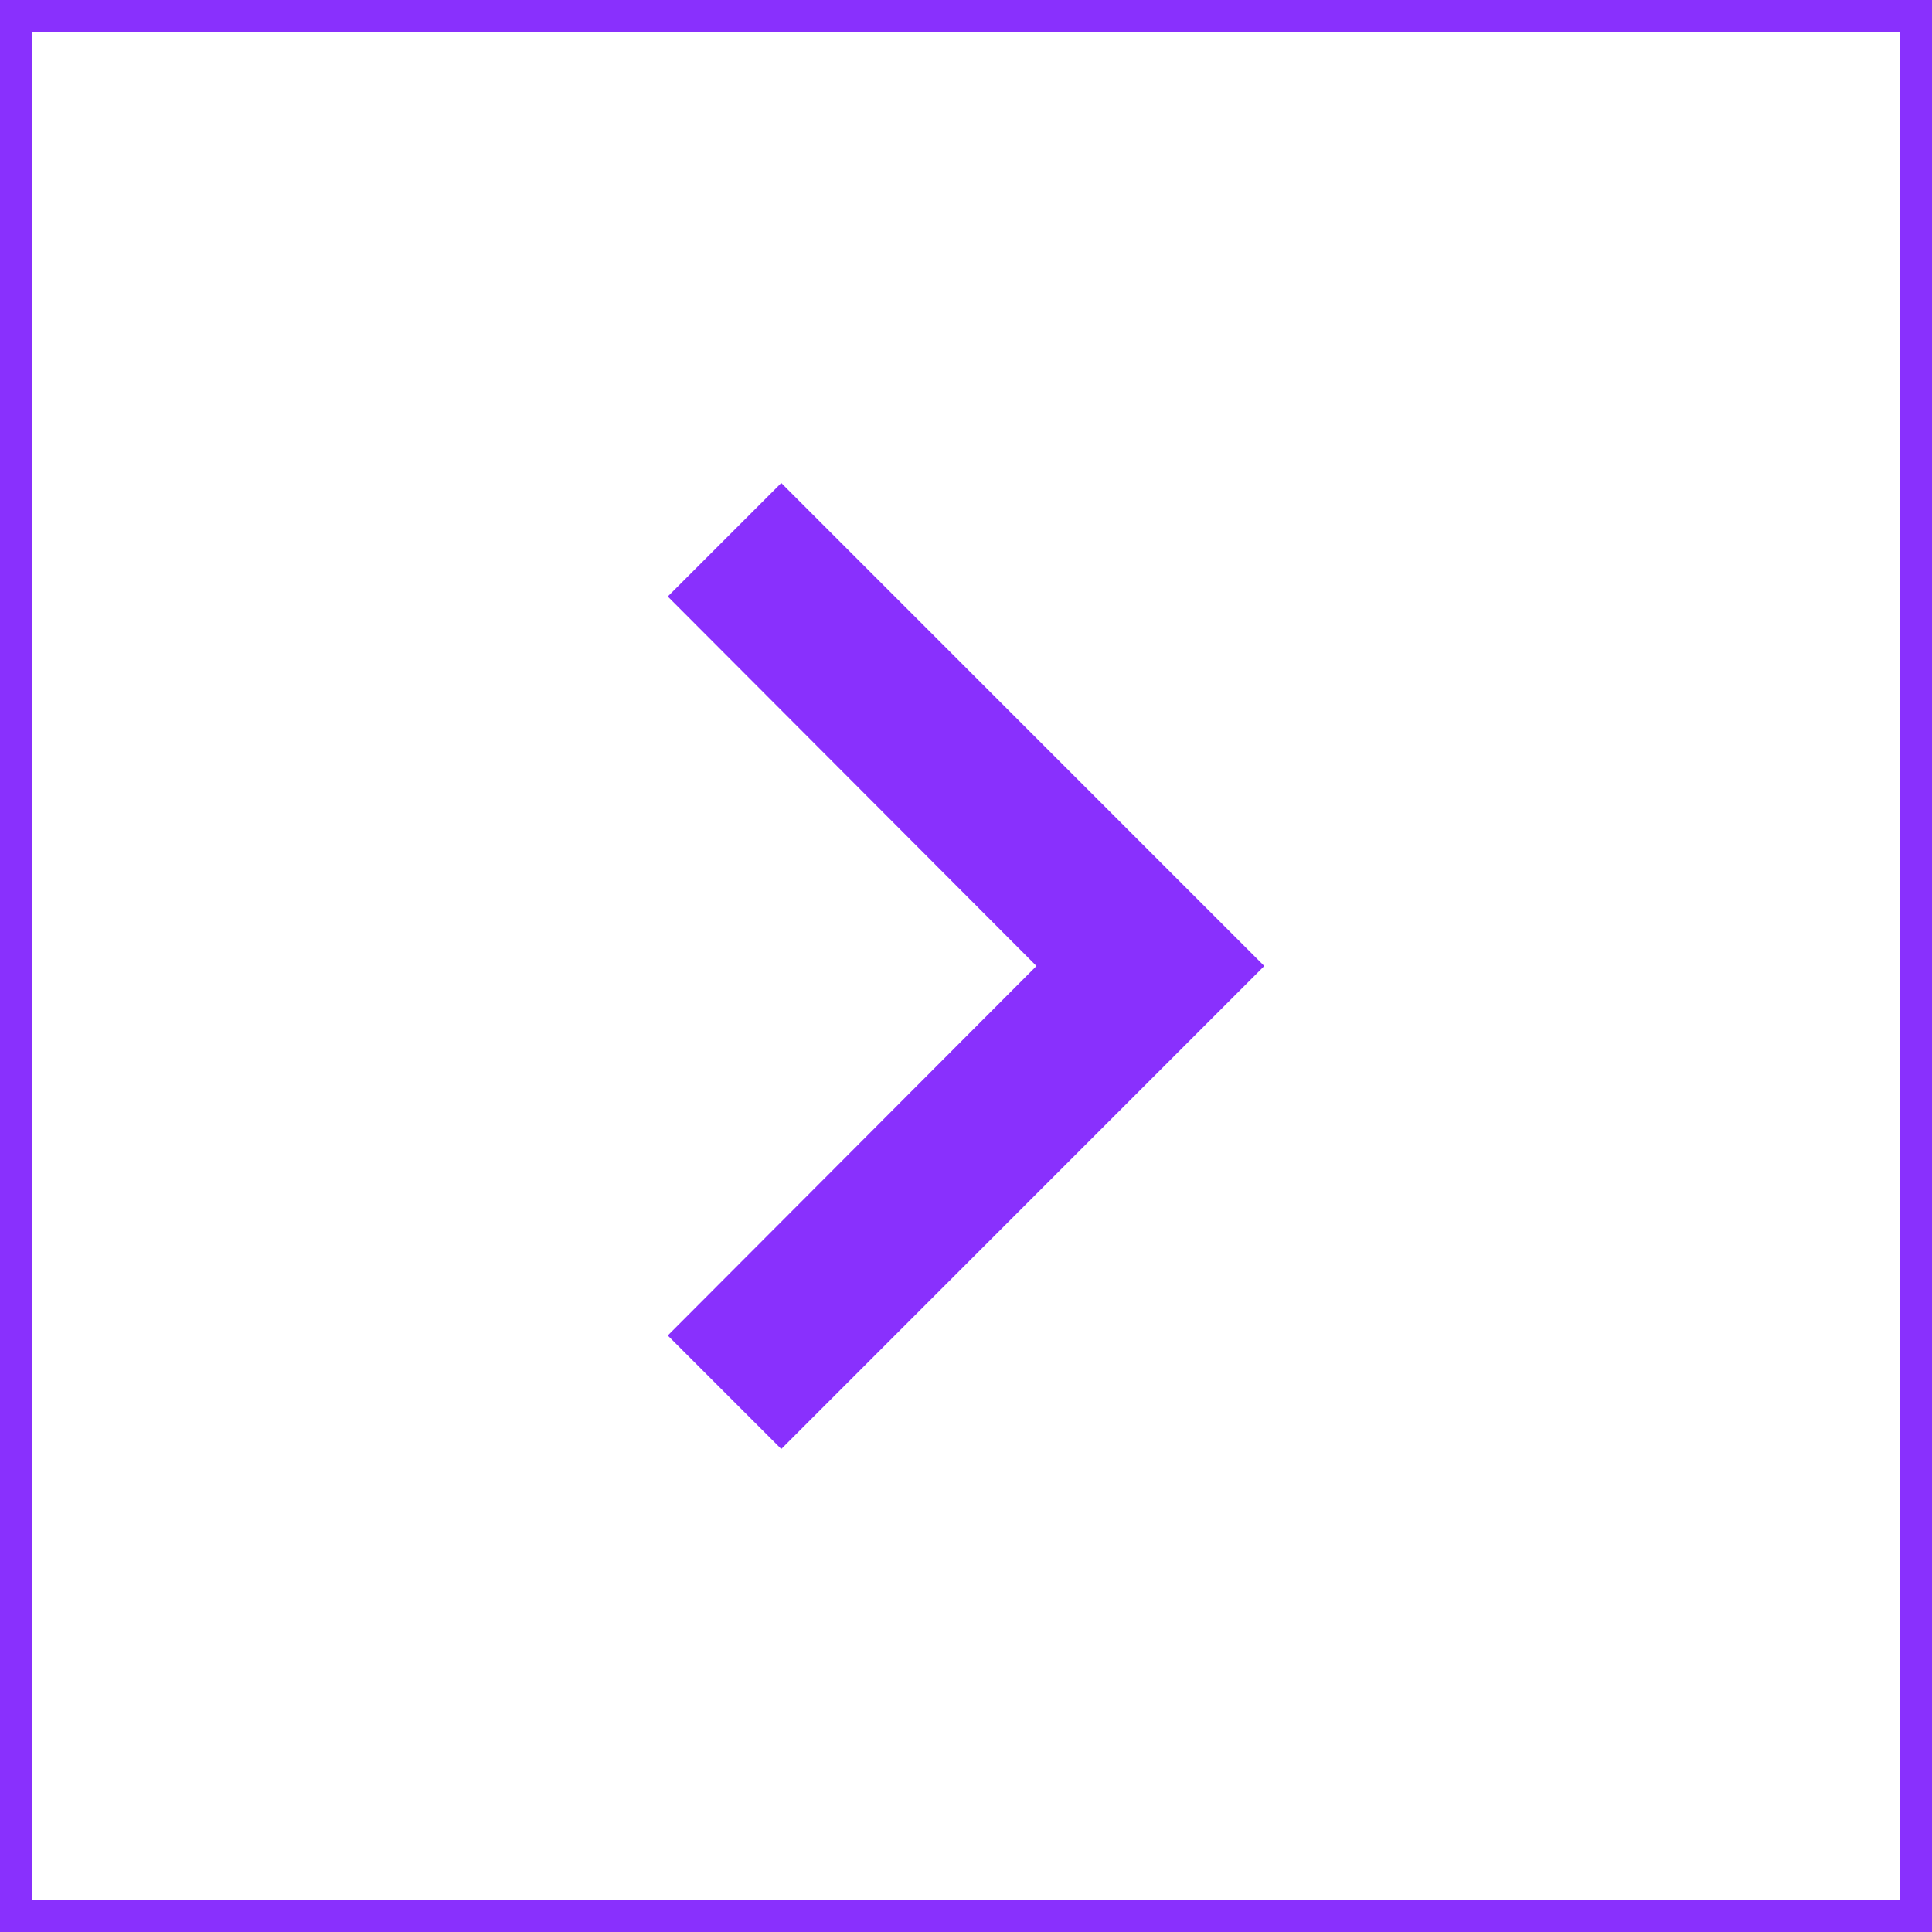 <svg width="60" height="60" viewBox="0 0 60 60" fill="none" xmlns="http://www.w3.org/2000/svg">
<rect x="0.5" y="0.5" width="59" height="59" stroke="#8930FD"/>
<path d="M24.263 15L20.738 18.525L32.188 30L20.738 41.475L24.263 45L39.263 30L24.263 15Z" fill="#8930FD"/>
</svg>
